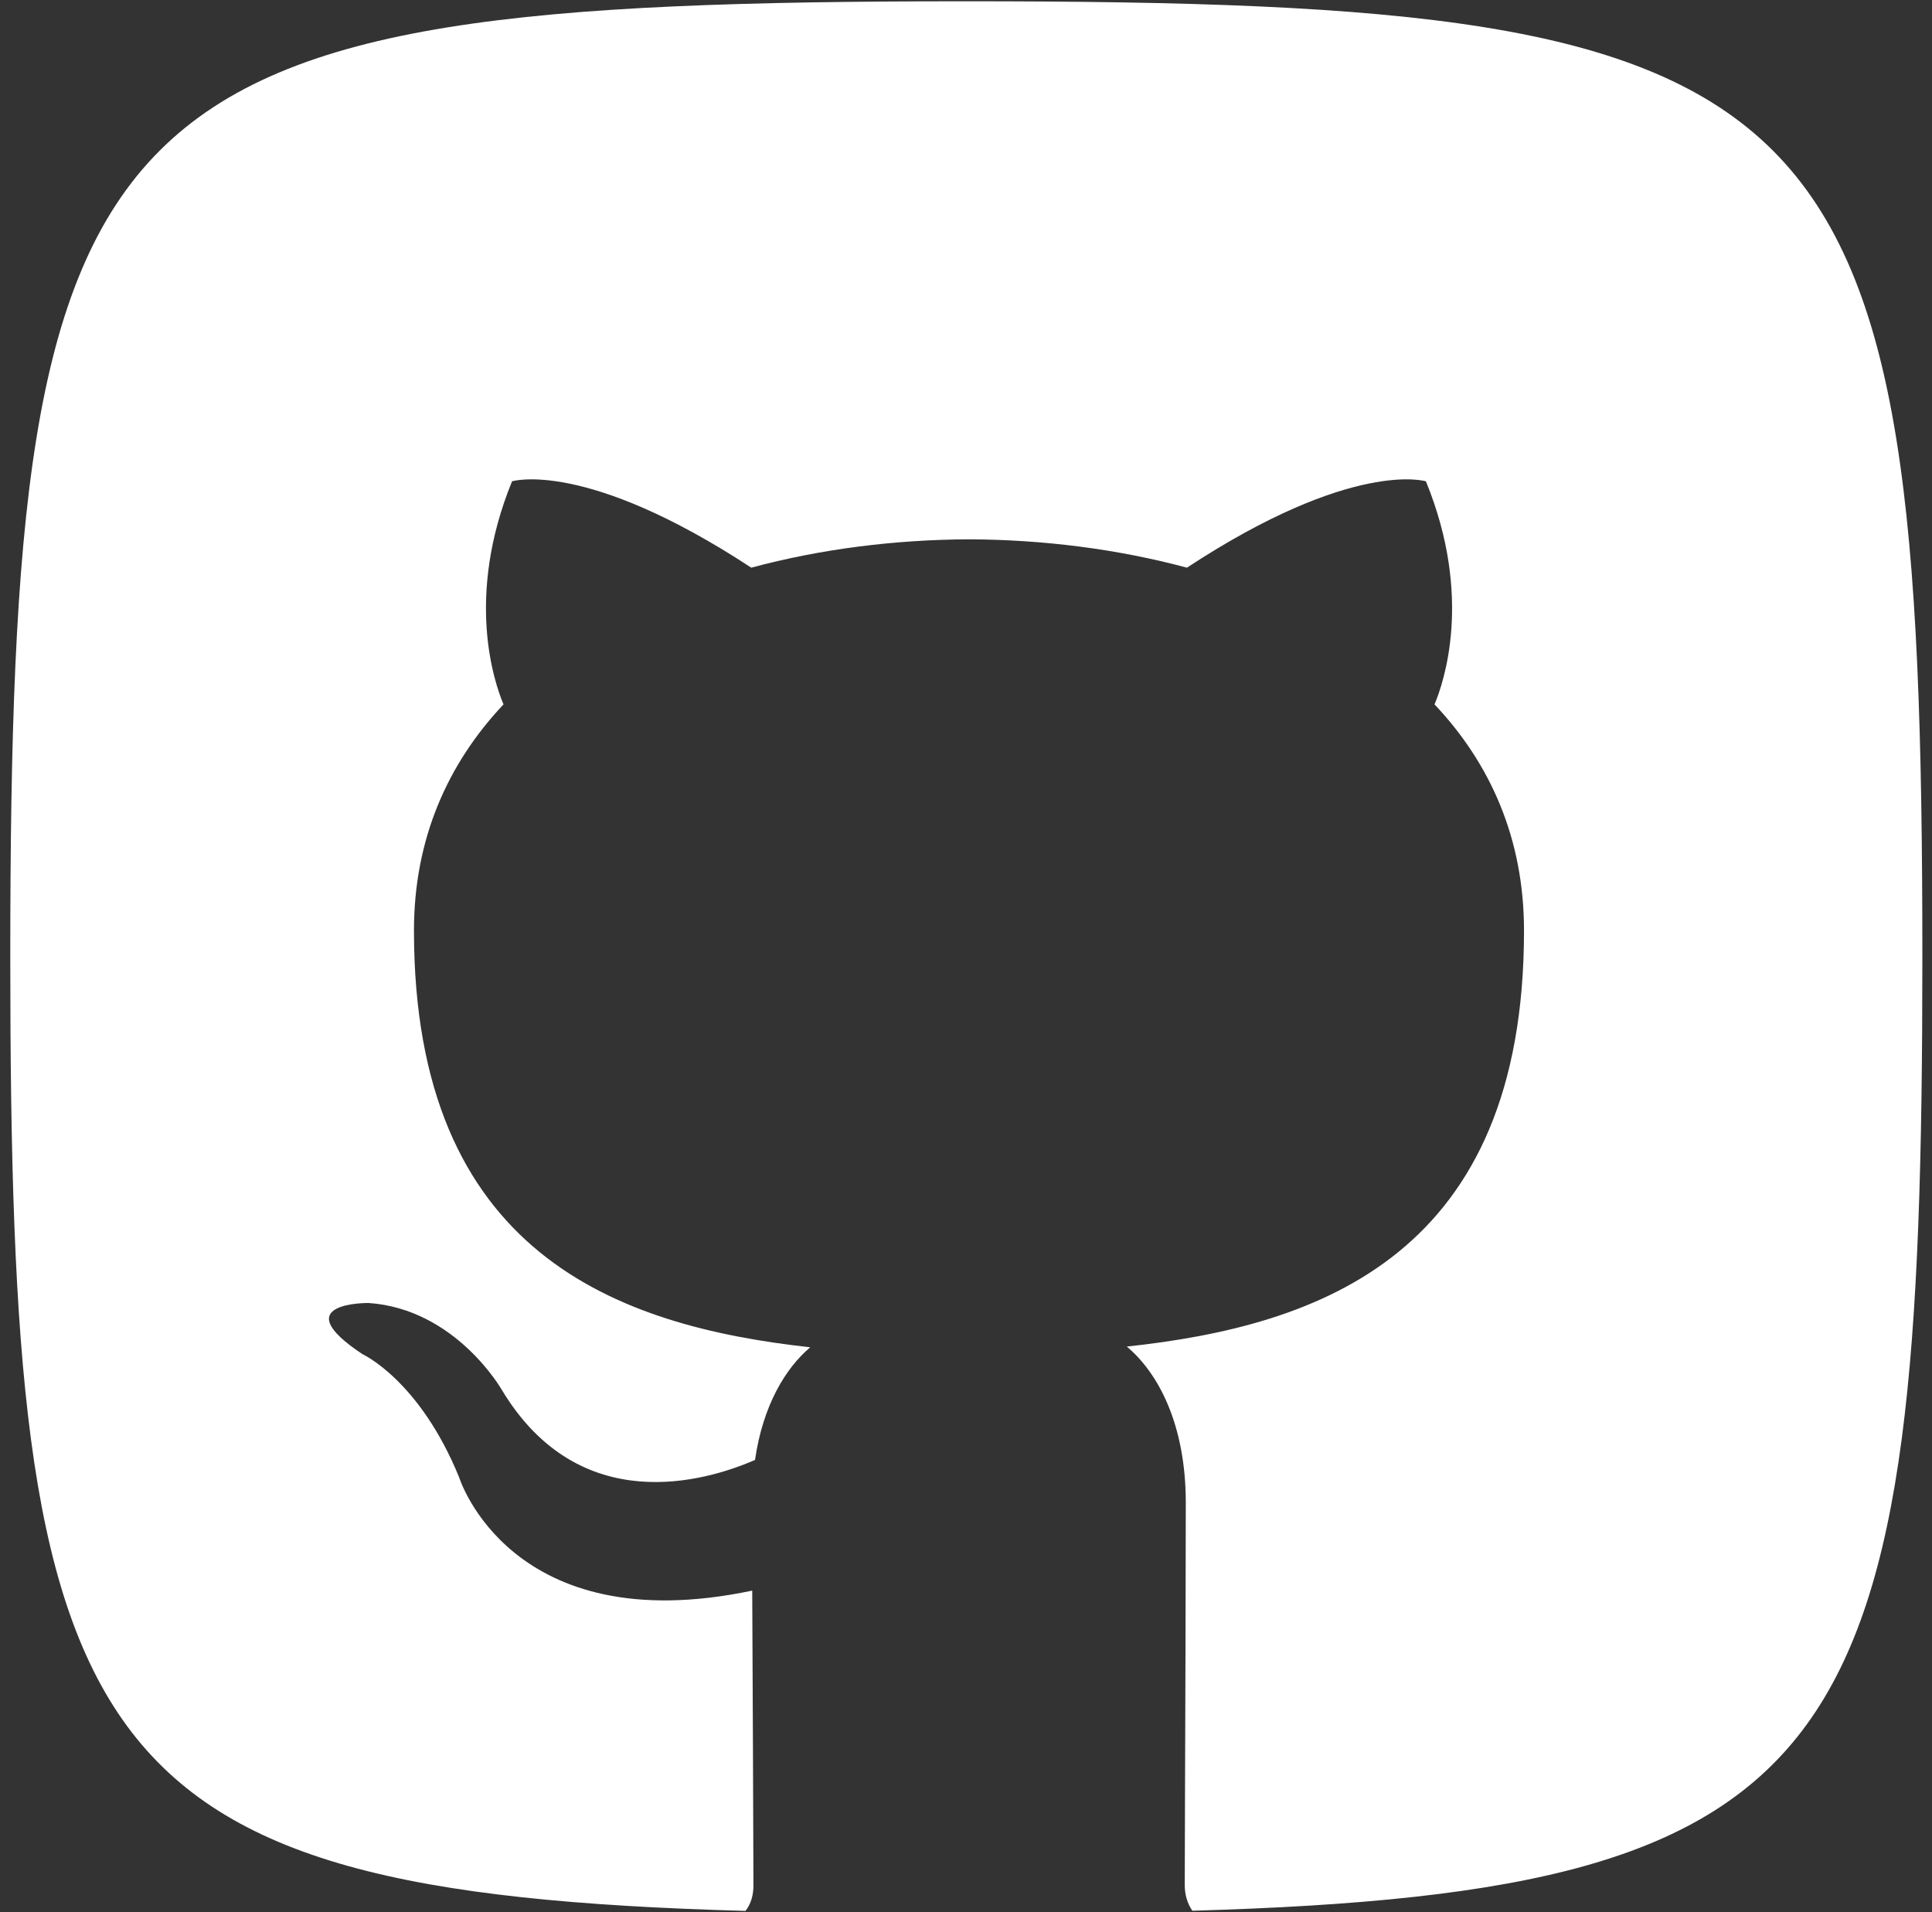 <svg width="97" height="96" viewBox="0 0 97 96" fill="none" xmlns="http://www.w3.org/2000/svg">
<rect x="0" y="0" width="97" height="96" fill="#333333" stroke="none"/>
<path fill-rule="evenodd" clip-rule="evenodd" d="M59.864 95.928C93.231 94.964 96.516 87.94 96.516 48.064C96.516 4.064 92.516 0.064 48.516 0.064C4.516 0.064 0.516 4.064 0.516 48.064C0.516 88.044 3.82 95 37.428 95.936C37.719 95.572 37.828 95.116 37.828 94.652C37.828 93.652 37.788 83.388 37.767 79.856C25.62 82.412 23.056 74.18 23.056 74.18C21.068 69.292 18.204 67.988 18.204 67.988C14.24 65.364 18.504 65.416 18.504 65.416C22.888 65.716 25.196 69.78 25.196 69.78C29.092 76.248 35.42 74.38 37.907 73.296C38.303 70.564 39.431 68.696 40.679 67.64C30.98 66.572 20.784 62.94 20.784 46.72C20.784 42.1 22.488 38.324 25.28 35.364C24.828 34.292 23.332 29.988 25.708 24.164C25.708 24.164 29.376 23.024 37.719 28.5C41.203 27.56 44.94 27.092 48.656 27.076C52.364 27.092 56.099 27.56 59.592 28.5C67.931 23.024 71.591 24.164 71.591 24.164C73.975 29.988 72.475 34.292 72.023 35.364C74.823 38.324 76.516 42.1 76.516 46.72C76.516 62.98 66.303 66.56 56.572 67.604C58.139 68.912 59.535 71.496 59.535 75.444C59.535 79.228 59.511 85.92 59.495 90.356C59.487 92.552 59.483 94.192 59.483 94.652C59.483 95.088 59.599 95.548 59.864 95.928Z" fill="white"/>
</svg>
